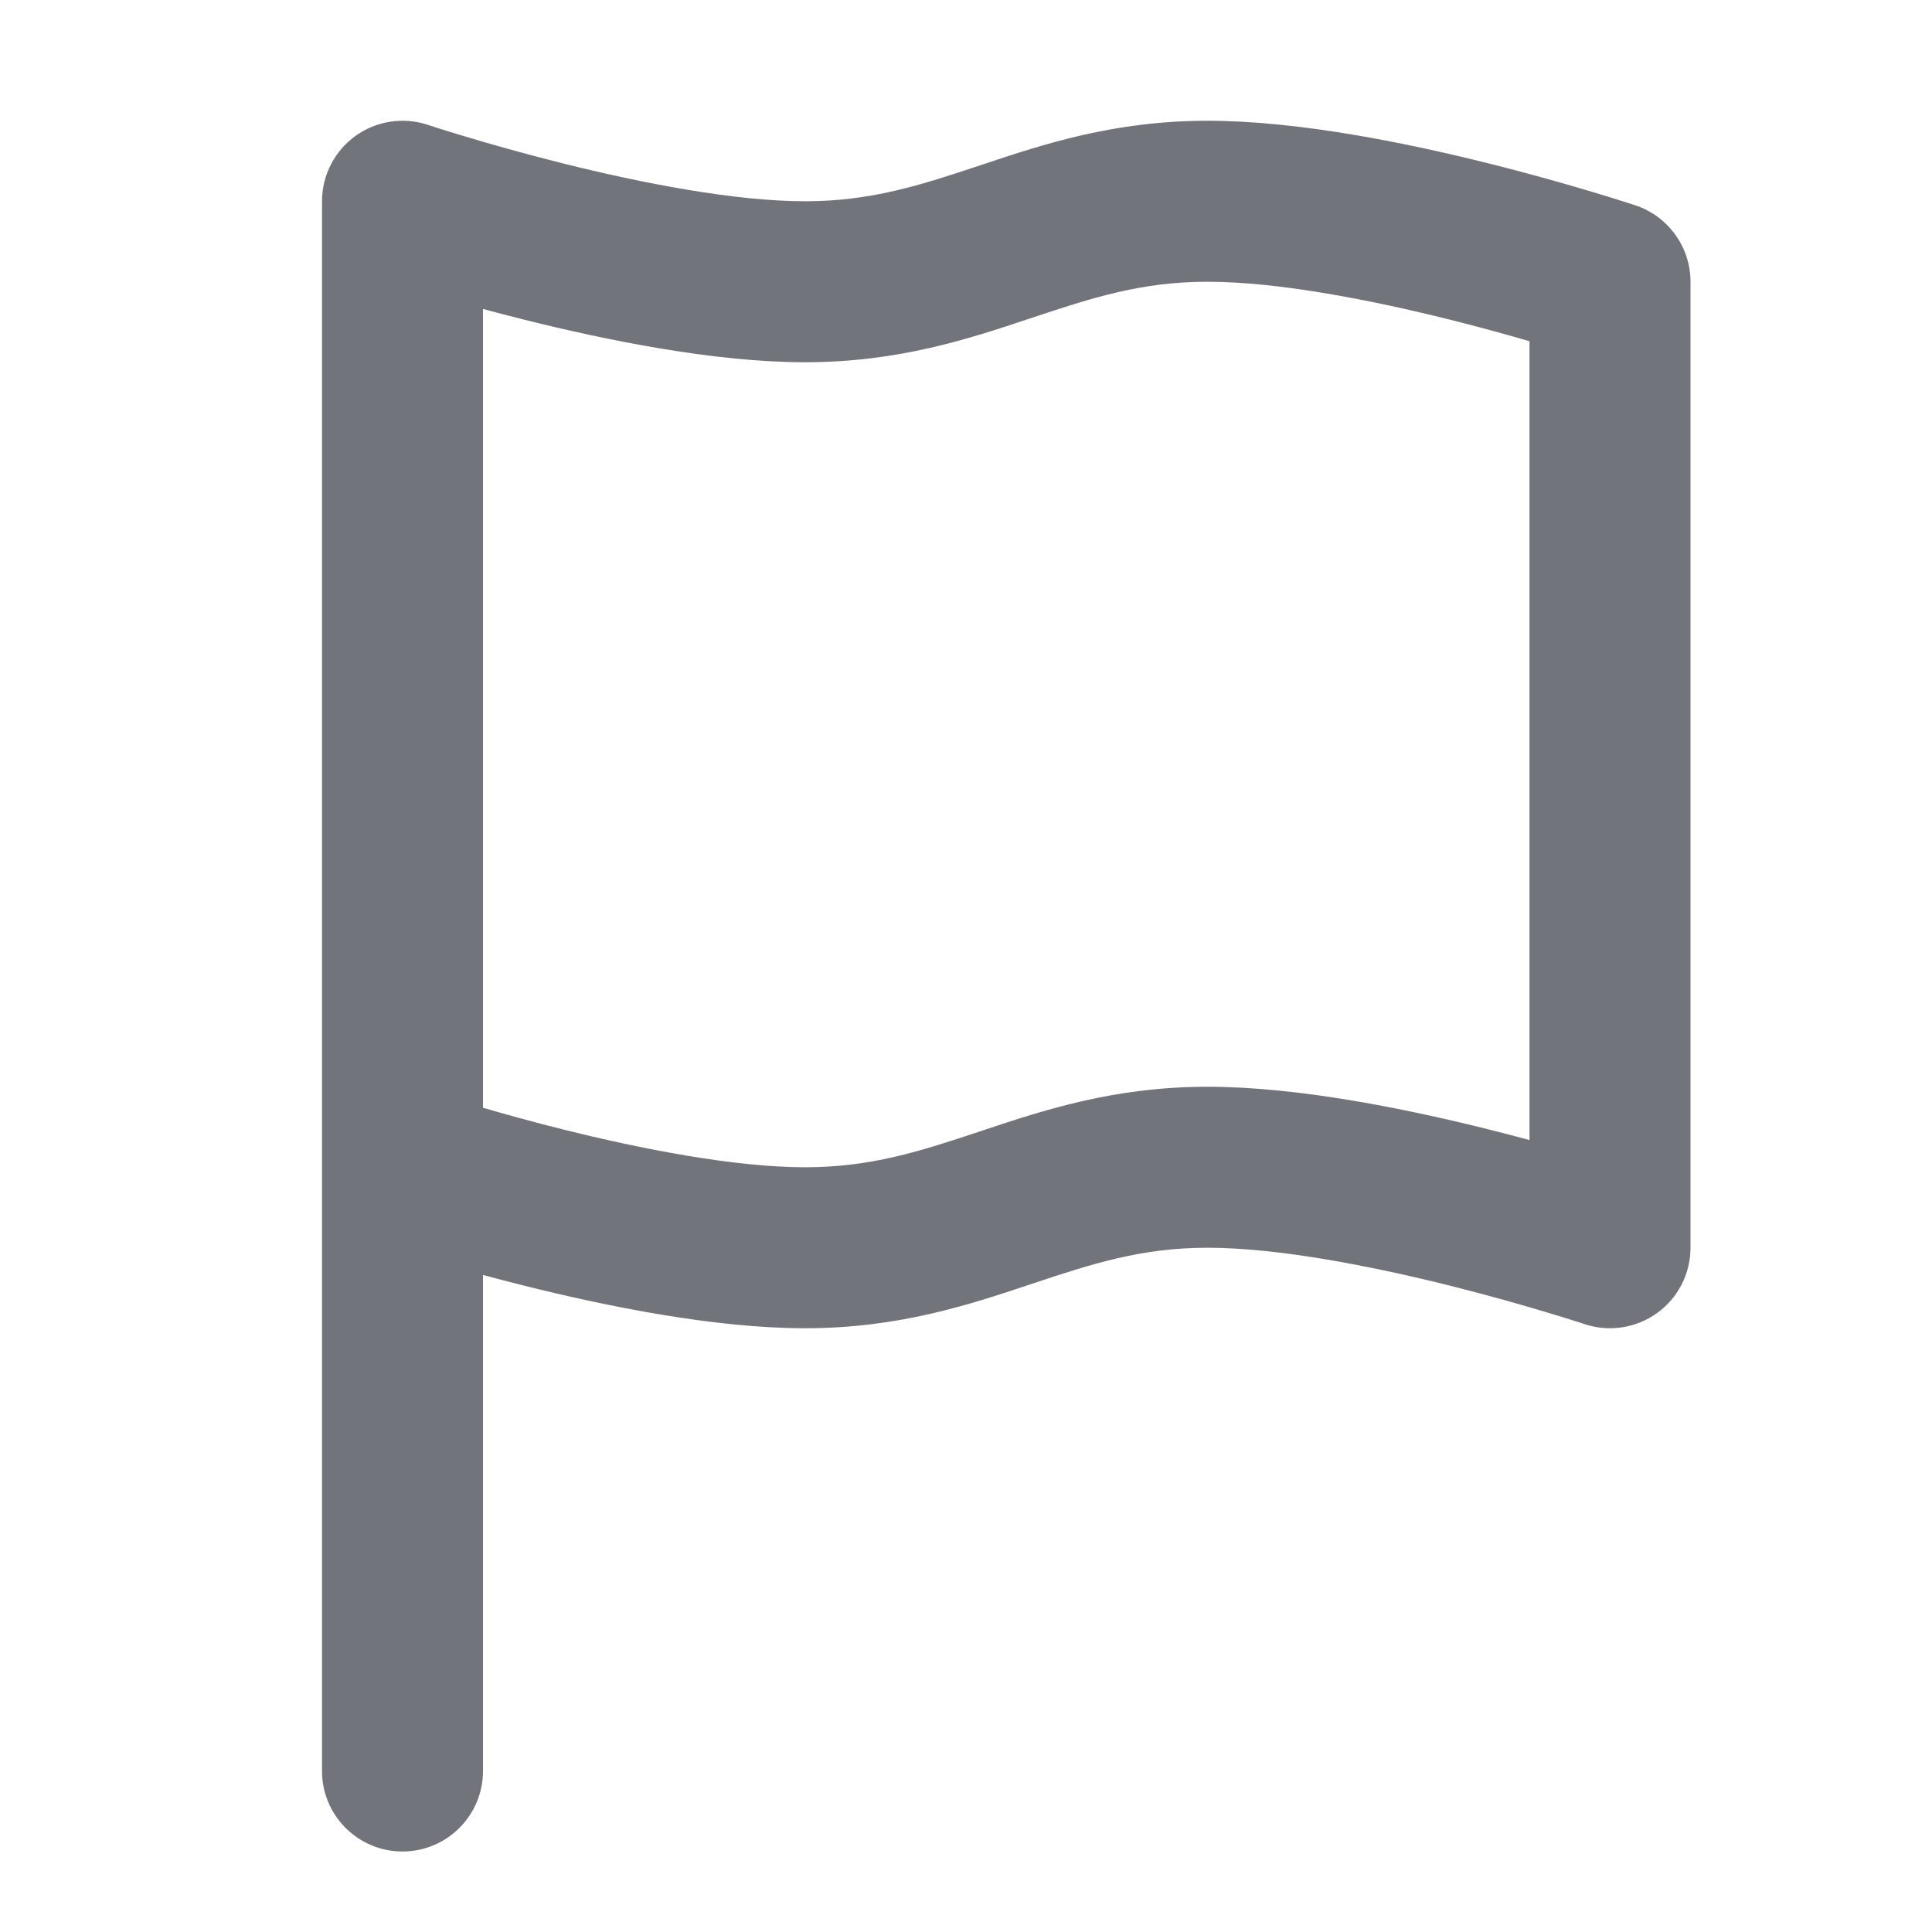 <svg width="24" height="24" viewBox="0 0 24 24" fill="none" xmlns="http://www.w3.org/2000/svg">
<path fill-rule="evenodd" clip-rule="evenodd" d="M5.316 1.551C5.316 1.551 5.316 1.551 5.316 1.551L5.322 1.553L5.344 1.56C5.364 1.567 5.395 1.577 5.436 1.59C5.517 1.616 5.637 1.653 5.787 1.698C6.089 1.789 6.511 1.909 6.993 2.03C7.978 2.276 9.129 2.5 10 2.5C10.822 2.5 11.434 2.301 12.184 2.051L12.214 2.041C12.958 1.793 13.837 1.5 15 1.5C16.129 1.5 17.478 1.776 18.492 2.03C19.011 2.159 19.464 2.289 19.787 2.386C19.949 2.435 20.08 2.475 20.17 2.504C20.216 2.519 20.251 2.53 20.276 2.538L20.305 2.547L20.312 2.55L20.316 2.551C20.316 2.551 20.316 2.551 20 3.5L20.316 2.551C20.724 2.687 21 3.07 21 3.5V15.5C21 15.821 20.846 16.123 20.585 16.311C20.324 16.499 19.989 16.55 19.684 16.449L19.678 16.447L19.656 16.439C19.636 16.433 19.605 16.423 19.564 16.41C19.483 16.384 19.363 16.347 19.213 16.302C18.911 16.211 18.489 16.091 18.008 15.97C17.022 15.724 15.871 15.5 15 15.5C14.178 15.5 13.566 15.699 12.816 15.949L12.786 15.959C12.042 16.207 11.163 16.5 10 16.5C8.871 16.5 7.522 16.224 6.507 15.97C6.33 15.926 6.16 15.881 6 15.838V22C6 22.552 5.552 23 5 23C4.448 23 4 22.552 4 22V2.5C4 2.179 4.155 1.877 4.415 1.689C4.676 1.501 5.011 1.45 5.316 1.551ZM6 13.761C6.275 13.841 6.615 13.936 6.993 14.03C7.978 14.276 9.129 14.5 10 14.5C10.822 14.5 11.434 14.301 12.184 14.051L12.214 14.041C12.958 13.793 13.837 13.5 15 13.5C16.129 13.5 17.478 13.776 18.492 14.03C18.67 14.074 18.84 14.119 19 14.162V4.239C18.725 4.159 18.385 4.064 18.008 3.97C17.022 3.724 15.871 3.5 15 3.5C14.178 3.5 13.566 3.699 12.816 3.949L12.786 3.959C12.042 4.207 11.163 4.5 10 4.5C8.871 4.5 7.522 4.224 6.507 3.97C6.33 3.926 6.16 3.881 6 3.838V13.761Z" fill="#71747A"/>
</svg>

